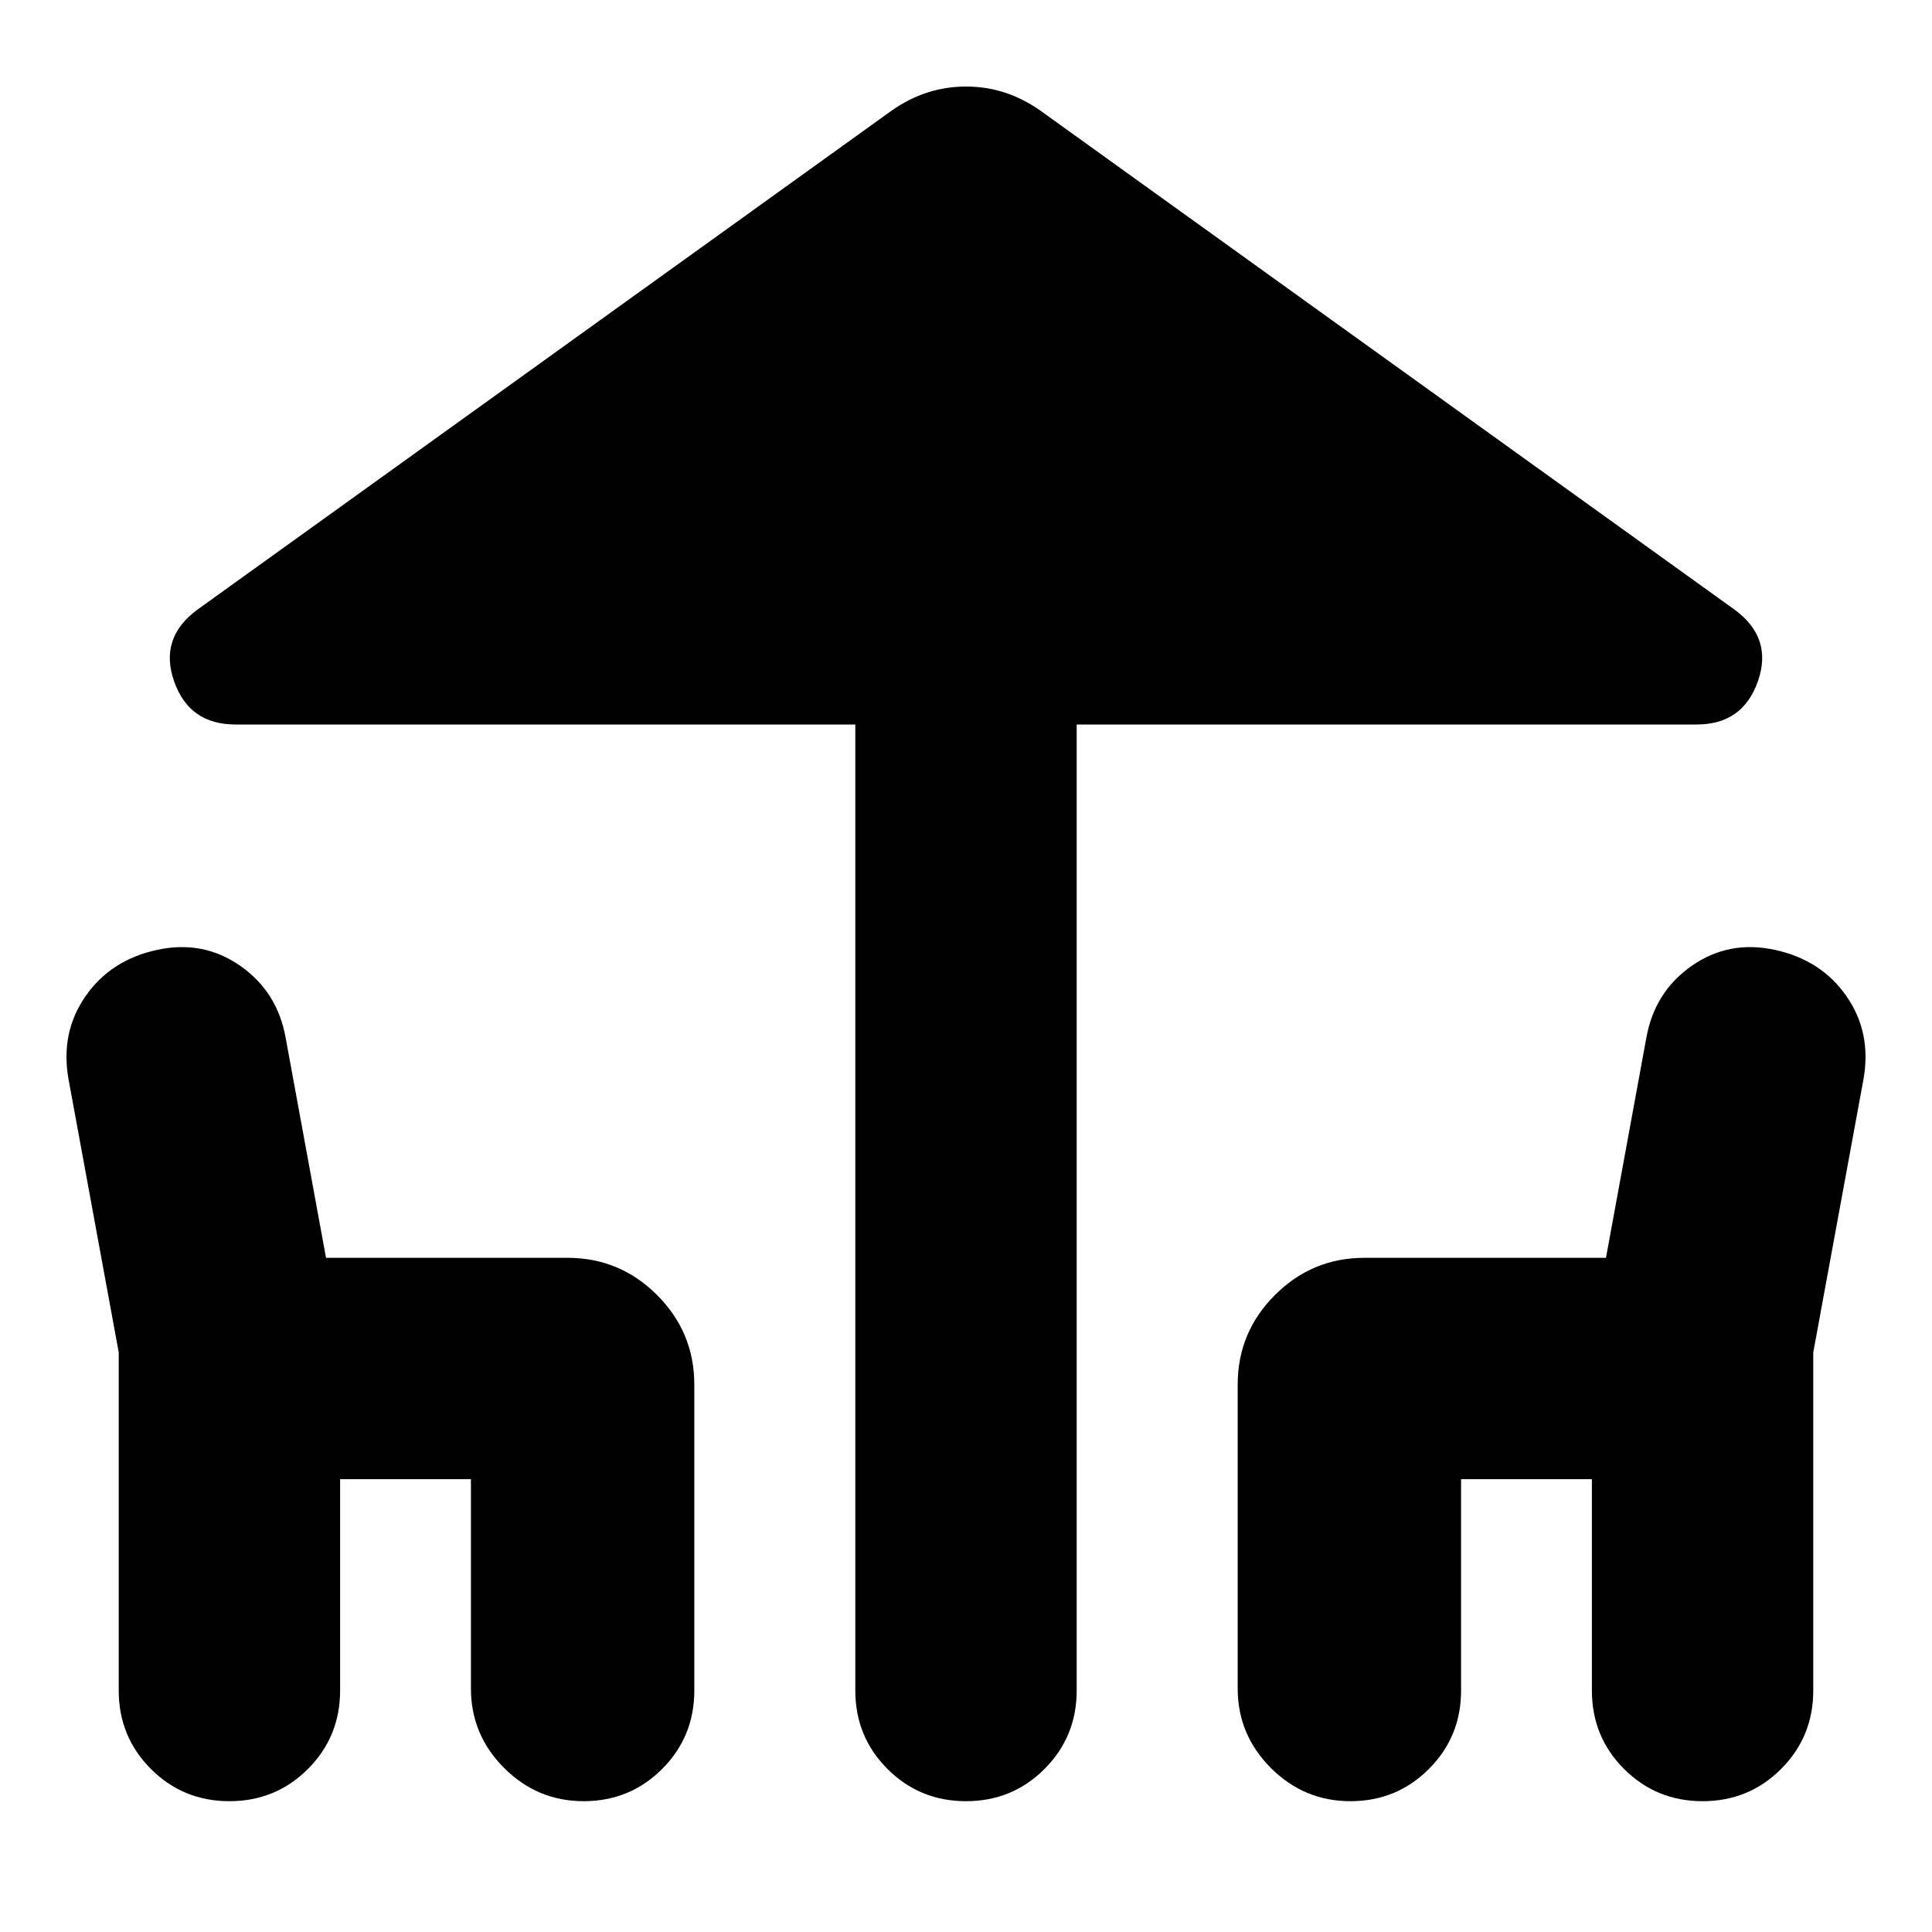 <svg xmlns="http://www.w3.org/2000/svg" height="24" viewBox="0 -960 960 960" width="24"><path d="M425-120v-480H117q-23 0-30.5-21.5T98-657l345-248q17-12 37-12t37 12l345 248q19 14 11.5 35.5T843-600H535v480q0 23-16 39t-39 16q-23 0-39-16t-16-39Zm-366 0v-168L34-424q-4-23 8.5-41T78-488q23-5 41.5 8t22.5 36l20 109h120q26 0 44.5 18.5T345-272v152q0 23-16 39t-39 16q-23 0-39.5-16.5T234-121v-104h-65v105q0 23-16 39t-39 16q-23 0-39-16t-16-39Zm556-1v-151q0-26 18.5-44.5T678-335h120l20-109q4-23 22.5-36t41.5-8q23 5 35.5 23t8.5 41l-25 136v168q0 23-16 39t-39 16q-23 0-39-16t-16-39v-105h-65v105q0 23-16 39t-39 16q-23 0-39.5-16.5T615-121Z"/></svg>